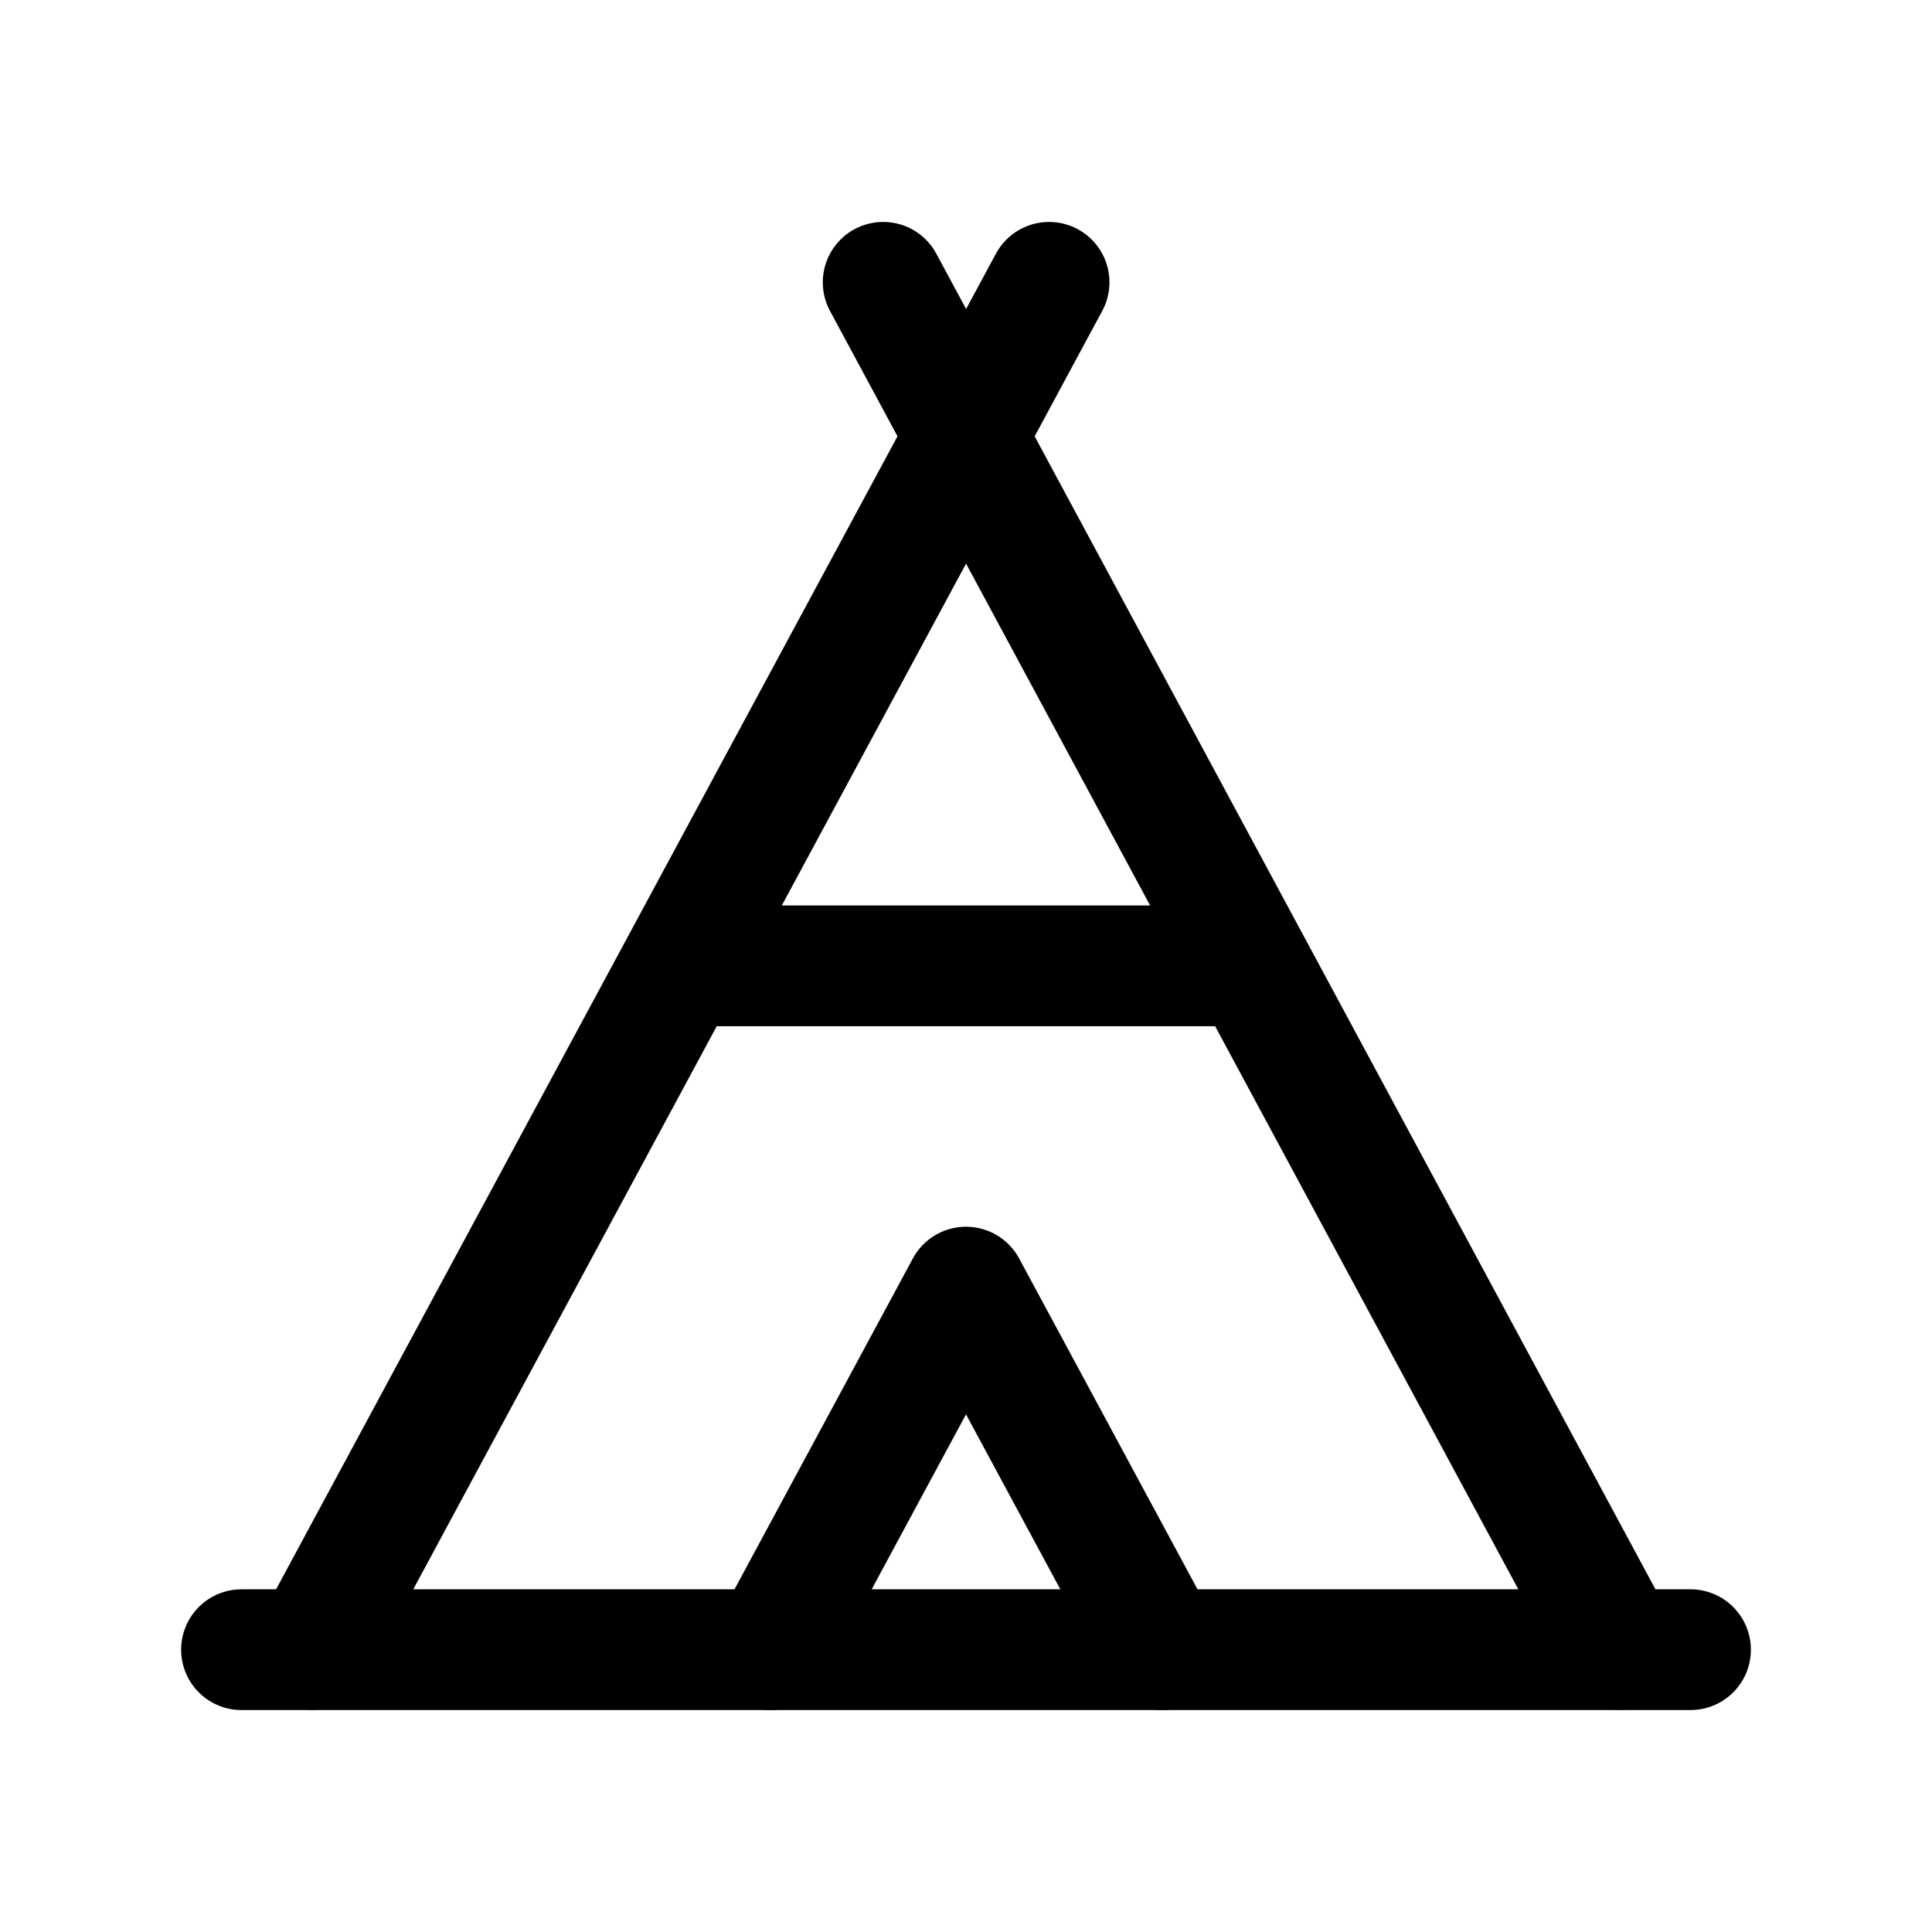 <svg width="24" height="24" viewBox="0 0 24 24" fill="none" xmlns="http://www.w3.org/2000/svg">
<path d="M3 20.493H21" stroke="black" stroke-width="1.5" stroke-linecap="round" stroke-linejoin="round"/>
<path d="M3.879 20.49L13.032 3.507" stroke="black" stroke-width="1.5" stroke-linecap="round" stroke-linejoin="round"/>
<path d="M9.572 20.493L12 15.989L14.428 20.493" stroke="black" stroke-width="1.5" stroke-linecap="round" stroke-linejoin="round"/>
<path d="M20.115 20.49L10.971 3.507" stroke="black" stroke-width="1.5" stroke-linecap="round" stroke-linejoin="round"/>
<path d="M8.471 11.998H15.378" stroke="black" stroke-width="1.5" stroke-linecap="round" stroke-linejoin="round"/>
</svg>